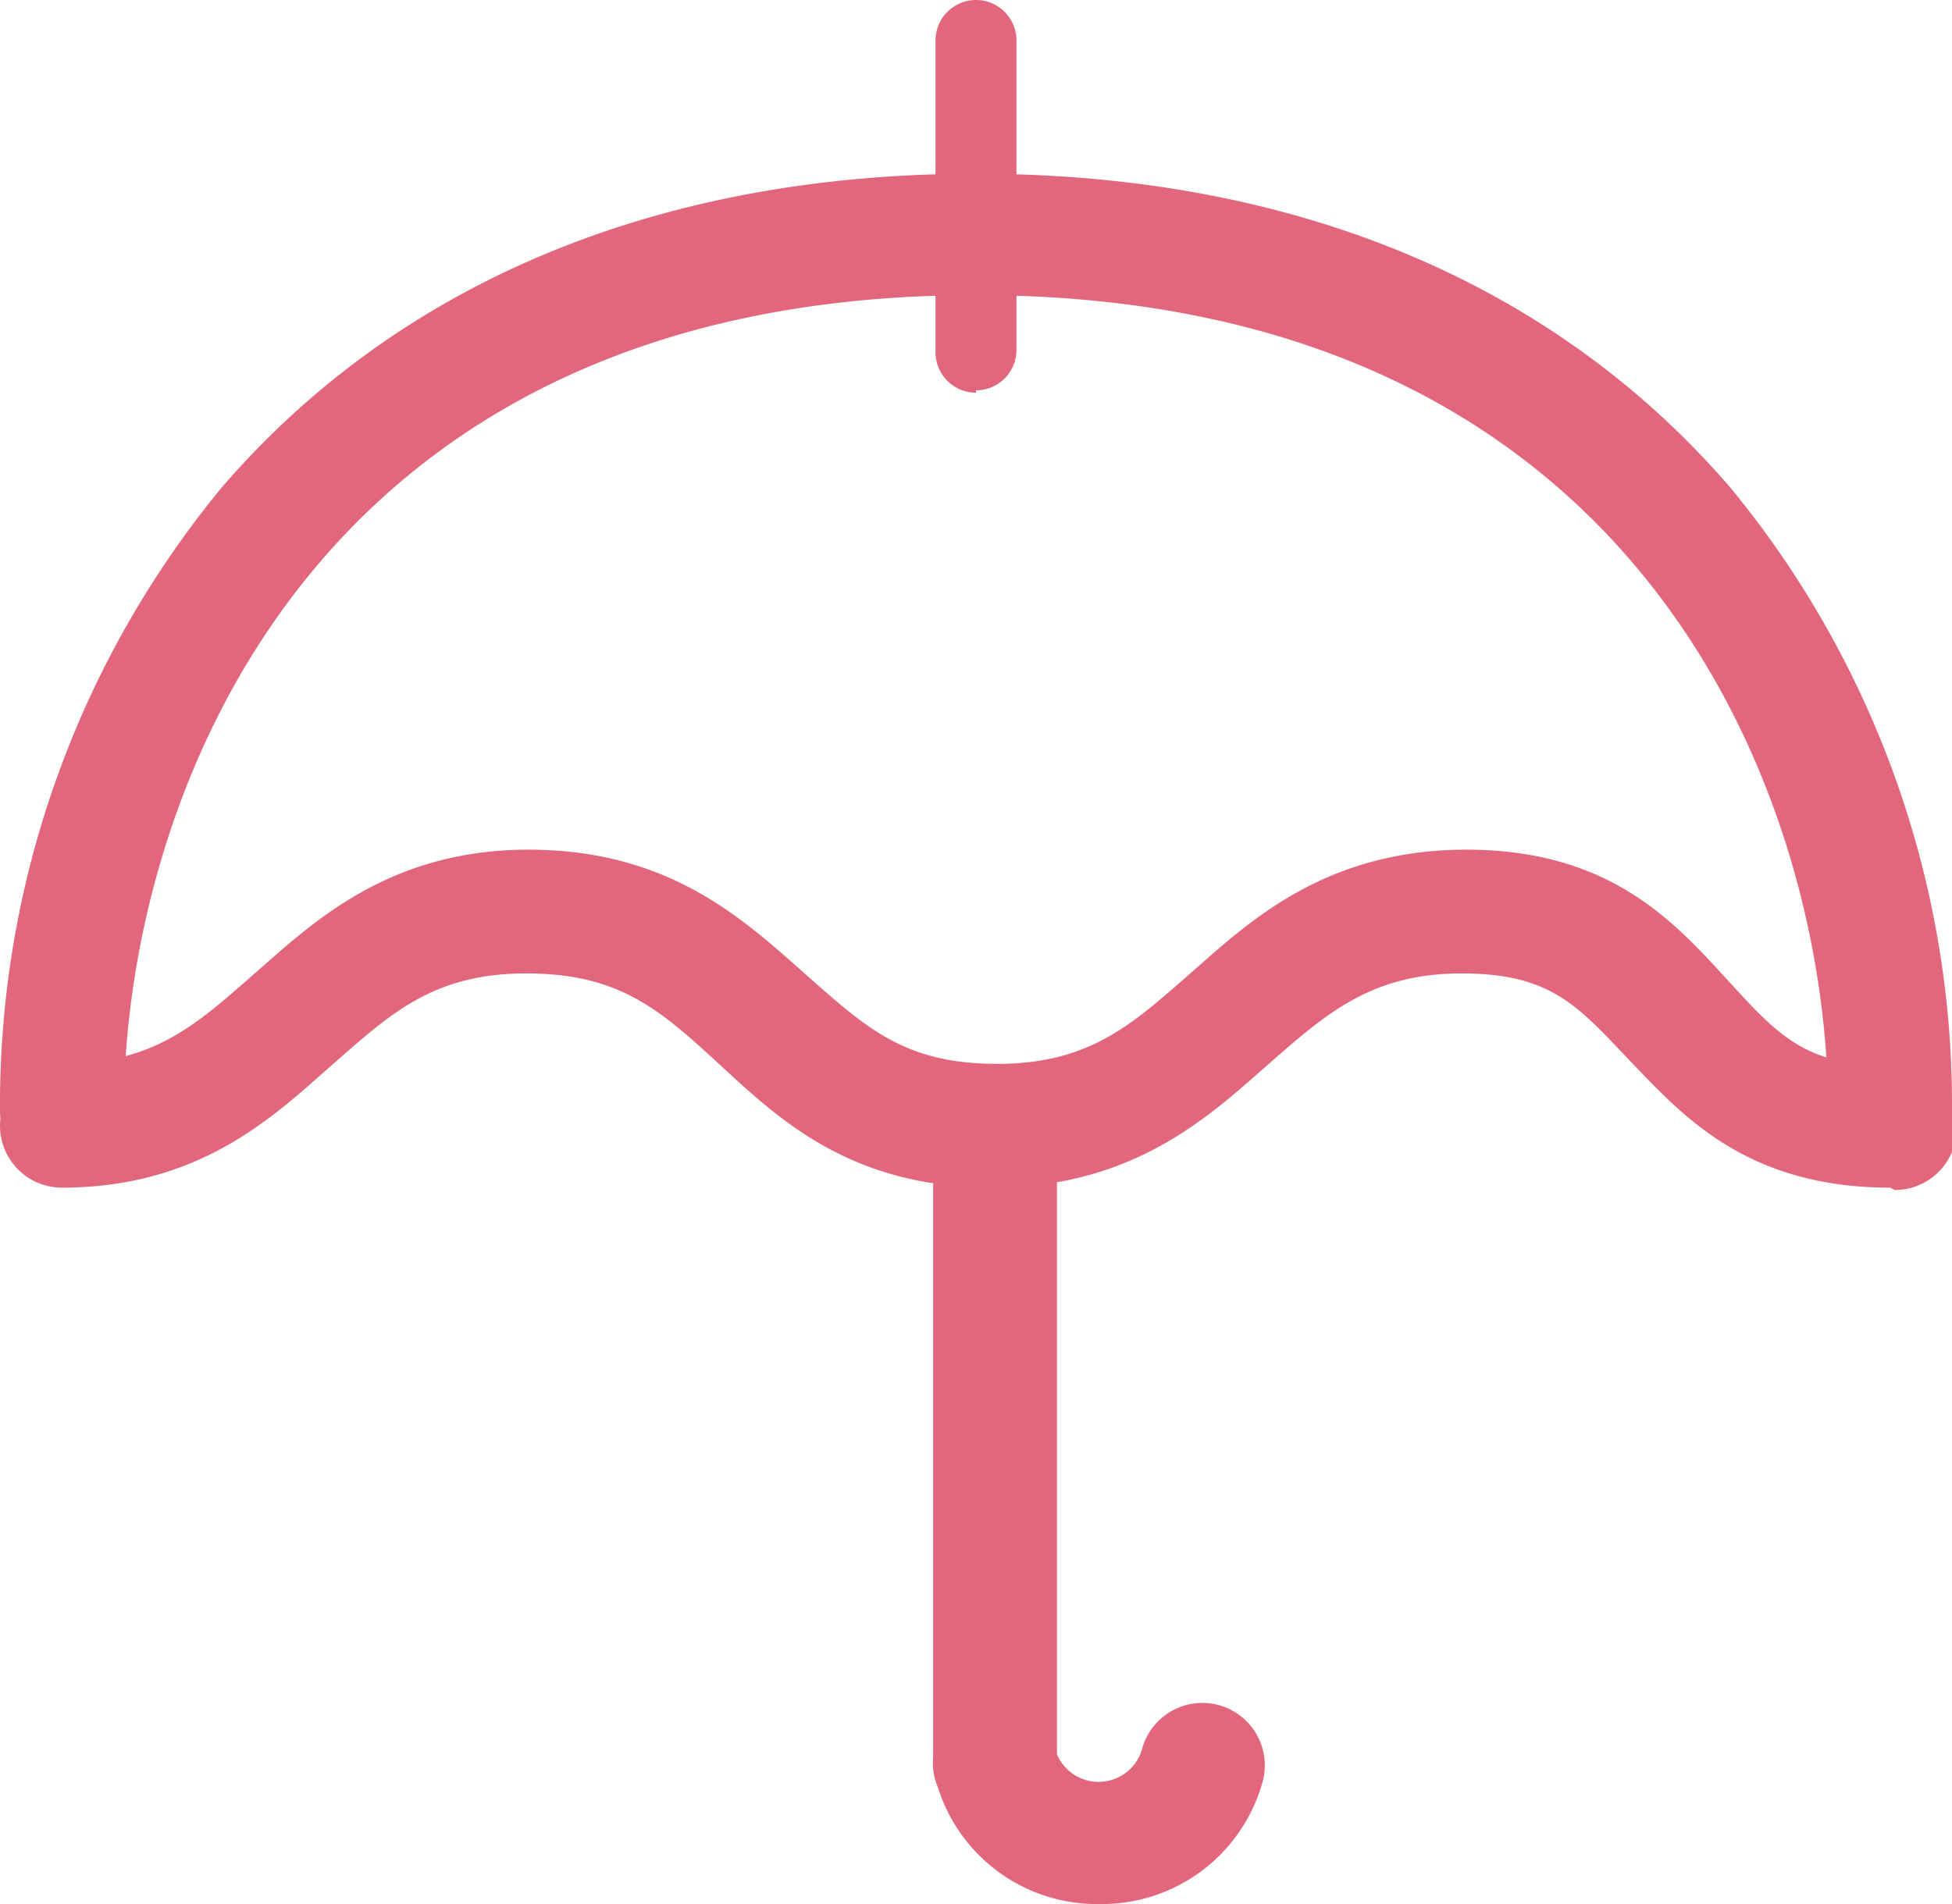 <svg xmlns="http://www.w3.org/2000/svg" viewBox="0 0 82 80"><path d="M79.4 49.9c-6 0-8.7-3-10.9-5.3s-3.3-3.7-7.1-3.7-5.7 1.7-8.1 3.8-5.6 5.2-11.6 5.2-9-2.9-11.5-5.2-4.2-3.8-8.1-3.8-5.7 1.7-8.1 3.8-5.5 5.2-11.4 5.2a2.6 2.6 0 0 1 0-5.2c3.9 0 5.7-1.7 8.1-3.8s5.6-5.2 11.5-5.2 9 2.9 11.6 5.2 4.2 3.8 8.1 3.8 5.7-1.7 8.1-3.8 5.6-5.2 11.6-5.2 8.7 3 10.9 5.4 3.3 3.7 7.1 3.7a2.6 2.6 0 0 1 0 5.2zm0-.6a2.6 2.6 0 0 1-2.6-2.6c0-12.7-7.5-34.3-35.8-34.3S5.2 34 5.2 46.7a2.6 2.6 0 0 1-5.2 0 40.8 40.8 0 0 1 9.3-26.2C16.7 11.9 27.6 7.3 41 7.3s24.3 4.6 31.7 13.2A40.8 40.8 0 0 1 82 46.7a2.6 2.6 0 0 1-2.6 2.6zm-35-2.6v27.1c0 1-1.2 1.8-2.6 1.8s-2.6-.8-2.6-1.8V46.6m7 33.4a7 7 0 0 1-6.8-4.9 2.6 2.6 0 1 1 4.9-1.7 1.9 1.9 0 0 0 3.7 0 2.625 2.625 0 1 1 5 1.6 7 7 0 0 1-6.8 5zM41 16.5a1.7 1.7 0 0 1-1.7-1.7V1.7a1.7 1.7 0 1 1 3.4 0v13a1.7 1.7 0 0 1-1.7 1.7z" fill="#e3677c"/></svg>